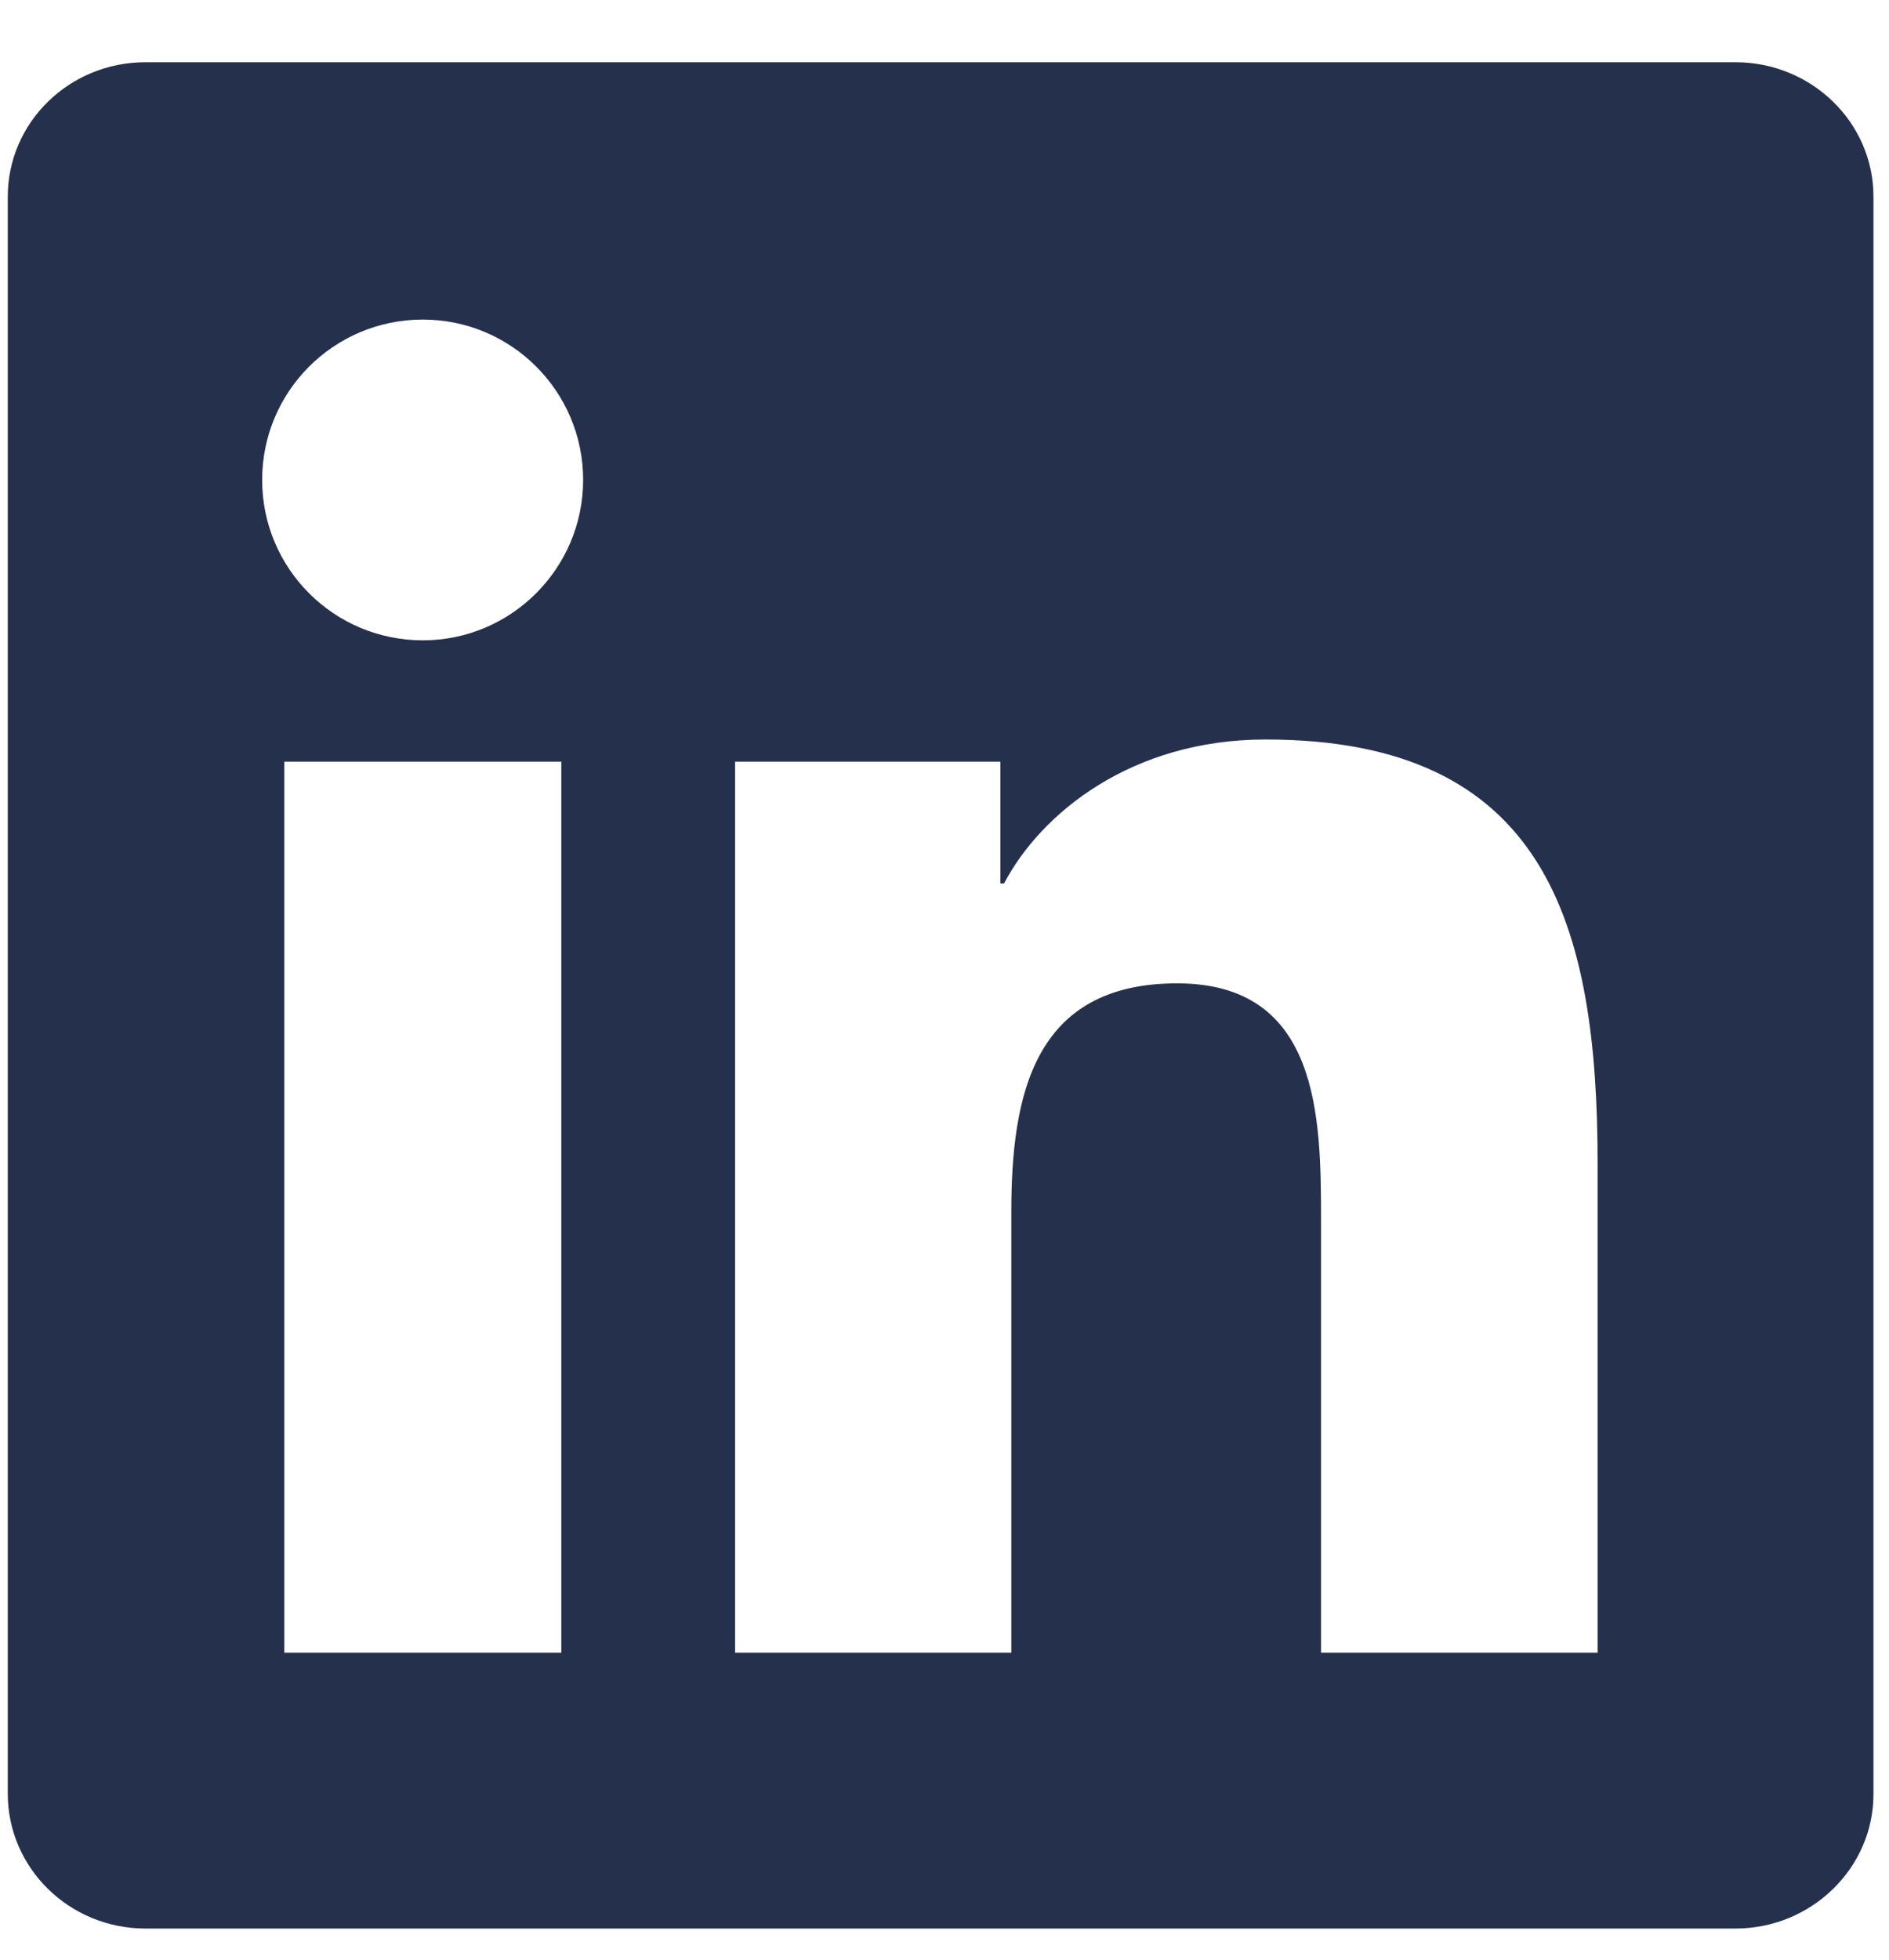 <svg width="27" height="28" viewBox="0 0 27 28" fill="none" xmlns="http://www.w3.org/2000/svg">
<g clip-path="url(#clip0_1120_10539)">
<path d="M24.804 0.889H2.08C0.991 0.889 0.111 1.748 0.111 2.811V25.628C0.111 26.691 0.991 27.555 2.08 27.555H24.804C25.892 27.555 26.778 26.691 26.778 25.634V2.811C26.778 1.748 25.892 0.889 24.804 0.889ZM8.023 23.613H4.064V10.883H8.023V23.613ZM6.043 9.149C4.773 9.149 3.747 8.123 3.747 6.857C3.747 5.592 4.773 4.566 6.043 4.566C7.309 4.566 8.335 5.592 8.335 6.857C8.335 8.118 7.309 9.149 6.043 9.149ZM22.835 23.613H18.882V17.425C18.882 15.951 18.856 14.05 16.825 14.05C14.767 14.05 14.455 15.659 14.455 17.321V23.613H10.507V10.883H14.299V12.623H14.351C14.877 11.623 16.168 10.566 18.09 10.566C22.096 10.566 22.835 13.201 22.835 16.628V23.613Z" fill="#25314C"/>
</g>
<defs>
<clipPath id="clip0_1120_10539">
<rect width="26.667" height="26.667" fill="white" transform="translate(0.111 0.889)"/>
</clipPath>
</defs>
</svg>

